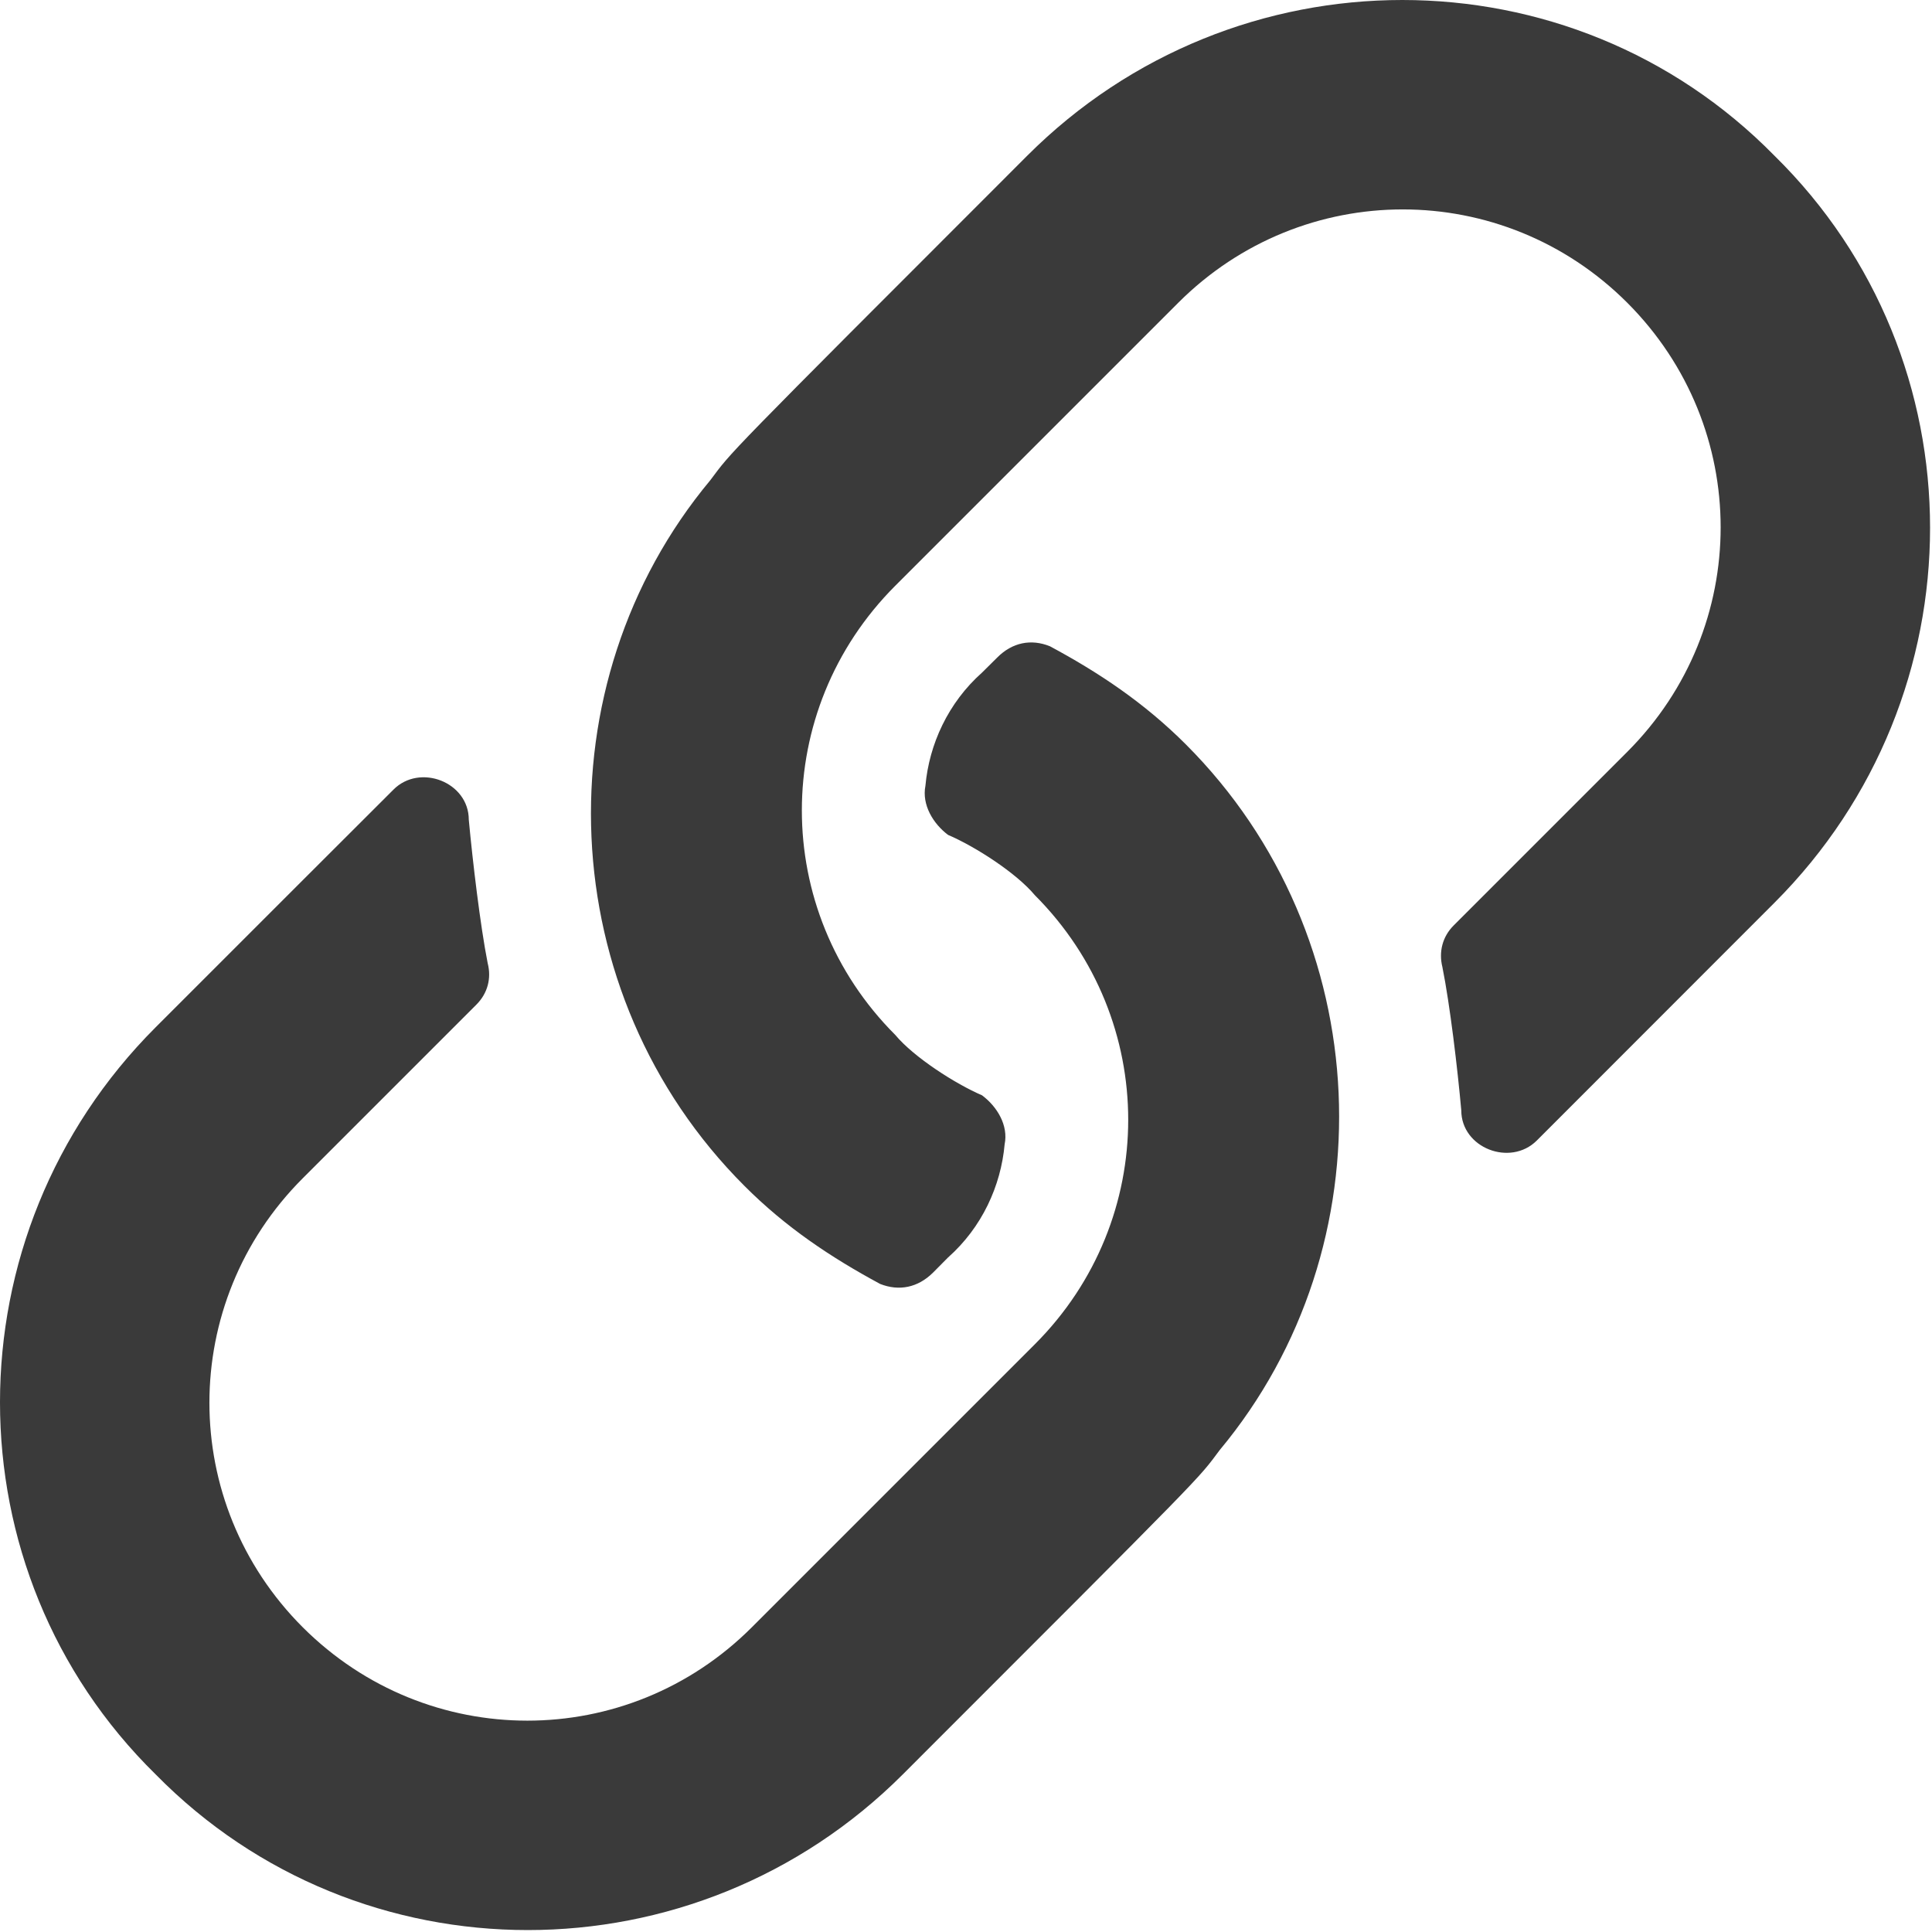 <svg width="100%" height="100%" viewBox="0 0 14 14" version="1.1" xmlns="http://www.w3.org/2000/svg" xmlns:xlink="http://www.w3.org/1999/xlink" xml:space="preserve" style="fill-rule:evenodd;clip-rule:evenodd;stroke-linejoin:round;stroke-miterlimit:2;"><rect x="0" y="0" width="13.986" height="13.986" style="fill:none;"/><path d="M8.593,5.394c-0.301,-0.301 -0.629,-0.52 -0.985,-0.711c-0.136,-0.055 -0.273,-0.028 -0.382,0.082l-0.11,0.109c-0.246,0.219 -0.383,0.52 -0.41,0.82c-0.027,0.137 0.055,0.274 0.164,0.356c0.192,0.082 0.492,0.273 0.629,0.437c0.902,0.903 0.902,2.352 0,3.254l-2.051,2.051c-0.902,0.902 -2.351,0.902 -3.254,0c-0.902,-0.902 -0.902,-2.352 0,-3.254l1.258,-1.258c0.082,-0.082 0.11,-0.191 0.082,-0.3c-0.054,-0.274 -0.109,-0.739 -0.137,-1.04c0,-0.273 -0.355,-0.41 -0.546,-0.218c-0.329,0.328 -0.848,0.847 -1.723,1.722c-1.504,1.504 -1.504,3.938 -0,5.414c1.477,1.504 3.91,1.504 5.414,0c2.242,-2.242 2.133,-2.132 2.297,-2.351c1.23,-1.477 1.148,-3.719 -0.246,-5.113Zm4.265,-4.266c-1.476,-1.504 -3.91,-1.504 -5.414,-0c-2.242,2.242 -2.132,2.133 -2.297,2.352c-1.23,1.476 -1.148,3.718 0.247,5.113c0.3,0.301 0.628,0.519 0.984,0.711c0.137,0.054 0.273,0.027 0.383,-0.082l0.109,-0.11c0.246,-0.218 0.383,-0.519 0.41,-0.82c0.028,-0.137 -0.054,-0.273 -0.164,-0.355c-0.191,-0.082 -0.492,-0.274 -0.629,-0.438c-0.902,-0.902 -0.902,-2.351 0,-3.254l2.051,-2.051c0.902,-0.902 2.352,-0.902 3.254,0c0.902,0.903 0.902,2.352 0,3.254l-1.258,1.258c-0.082,0.082 -0.109,0.192 -0.082,0.301c0.055,0.273 0.11,0.738 0.137,1.039c-0,0.273 0.355,0.41 0.547,0.219c0.328,-0.328 0.847,-0.848 1.722,-1.723c1.504,-1.504 1.504,-3.937 0,-5.414Z" style="fill:#3a3a3a;fill-rule:nonzero;"/></svg>
